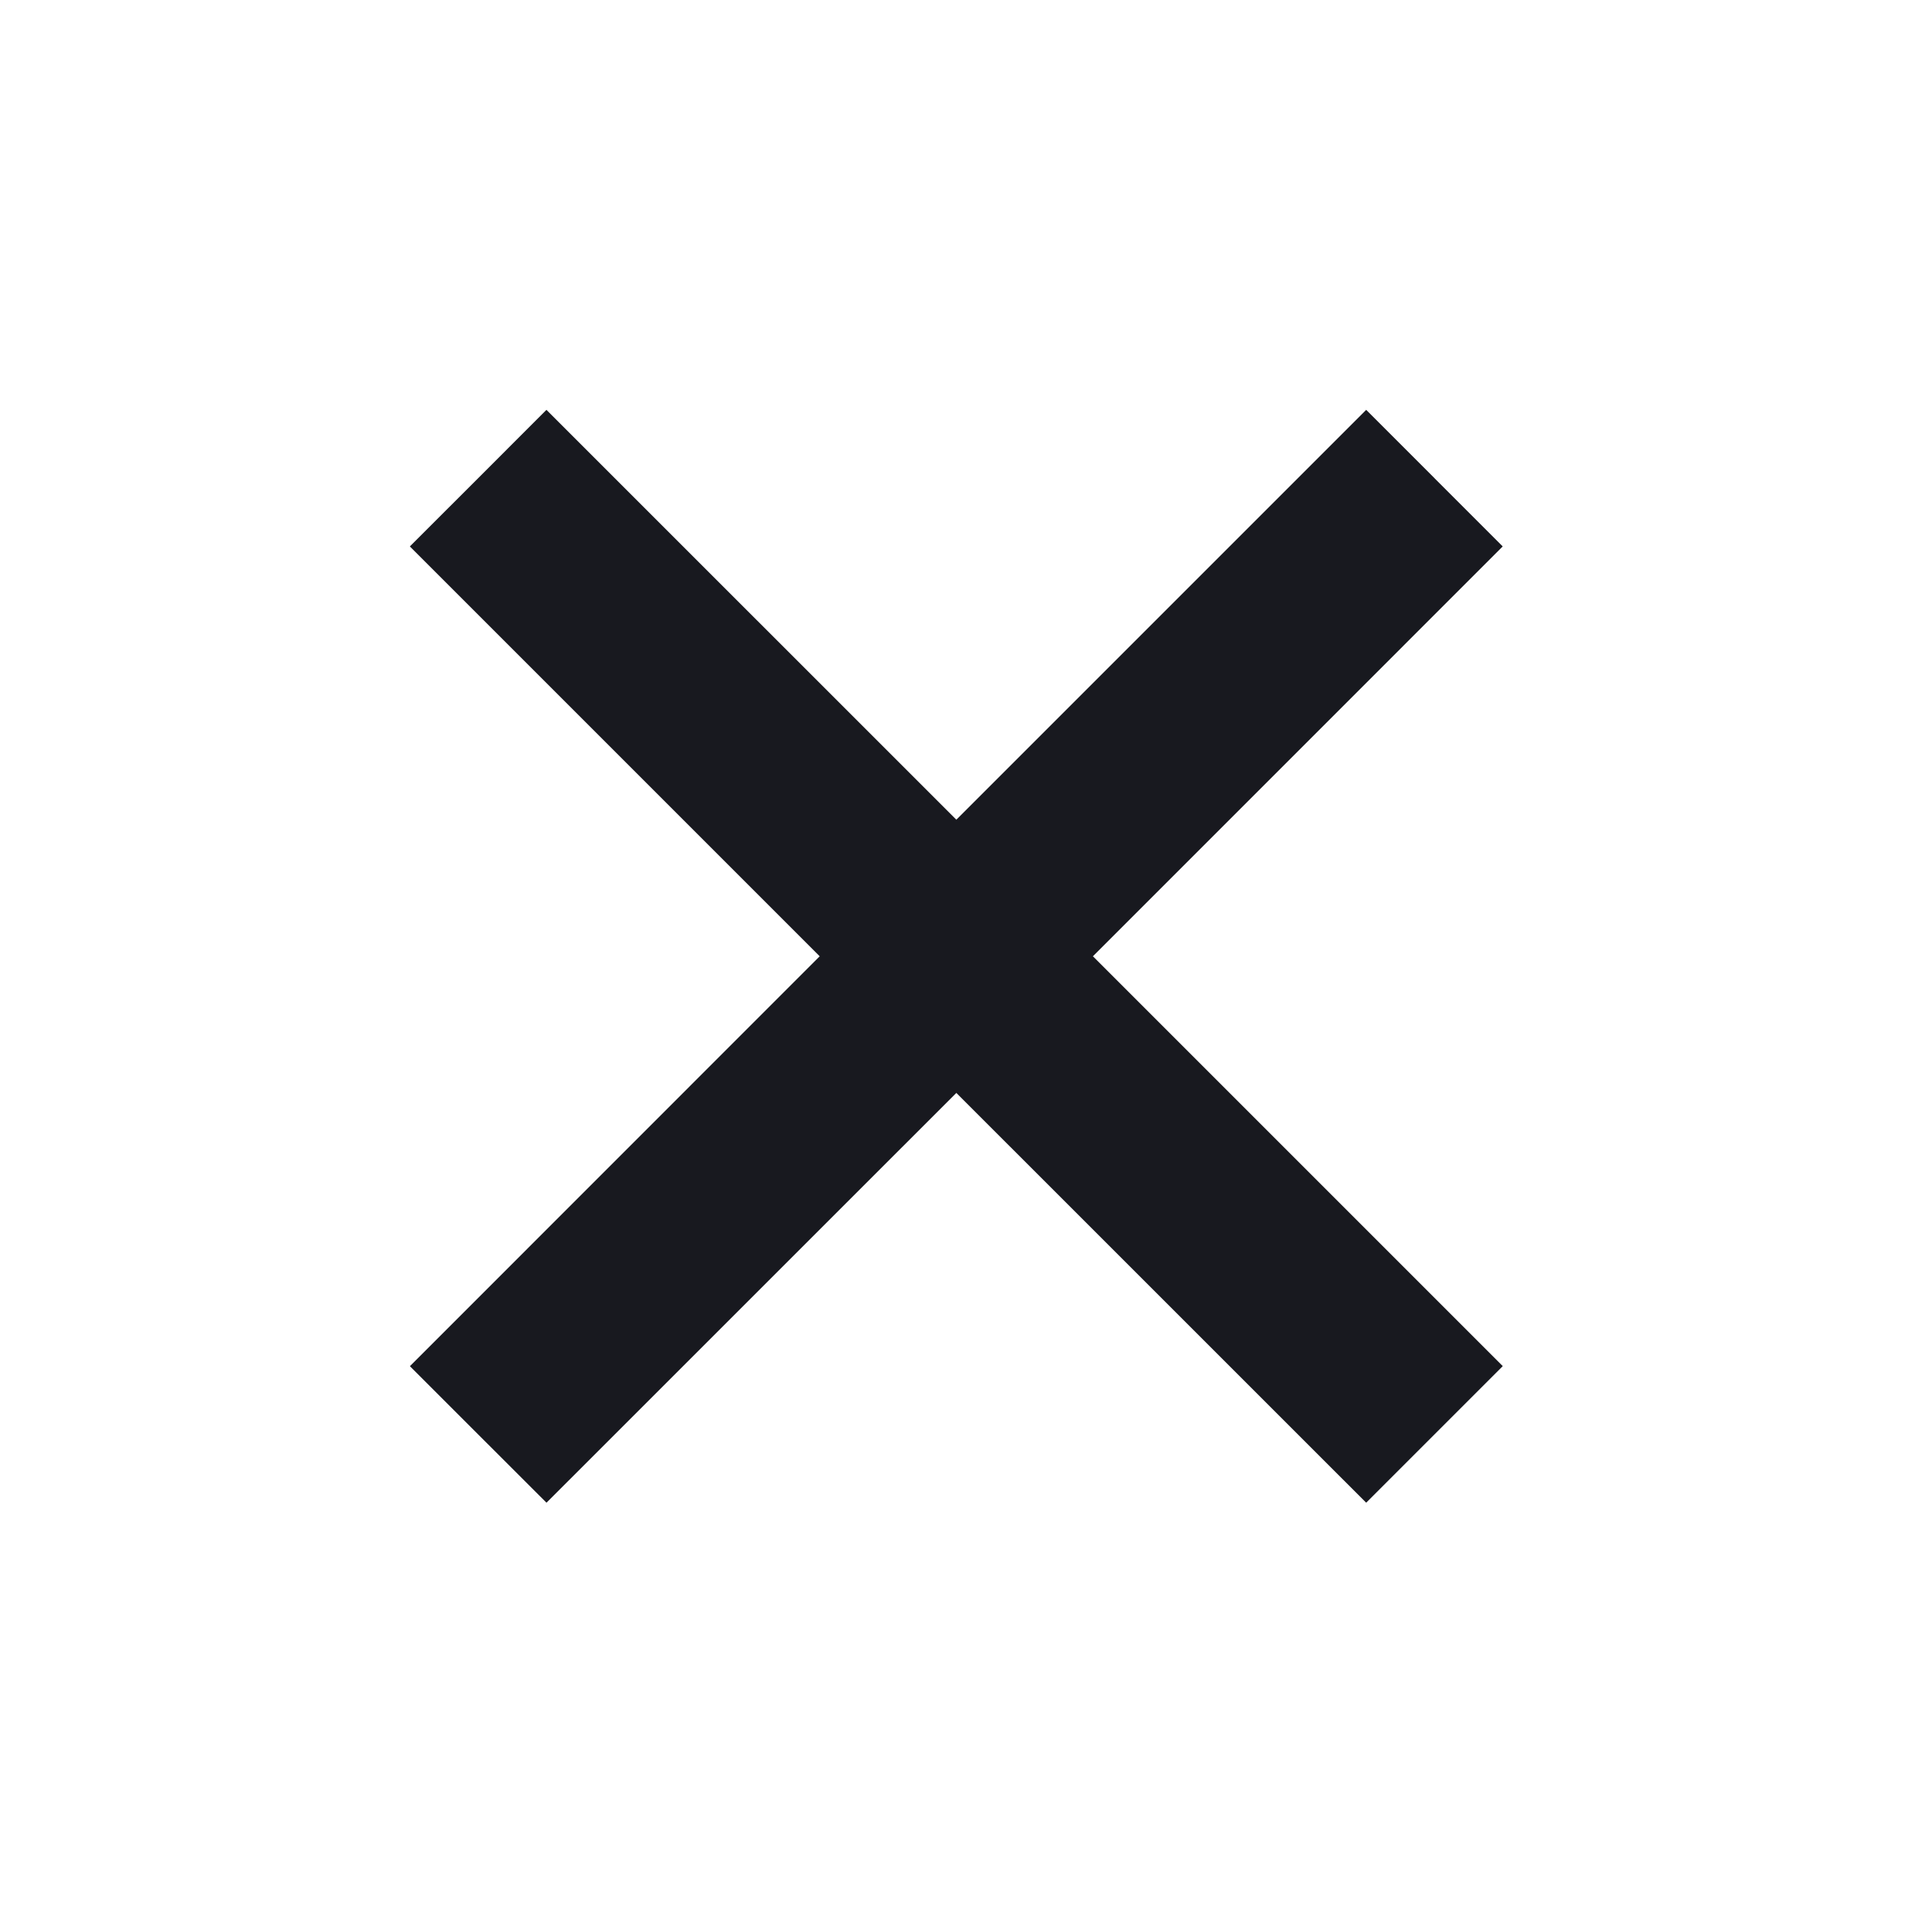 <svg width="30" height="30" fill="none" xmlns="http://www.w3.org/2000/svg"><path fill-rule="evenodd" clip-rule="evenodd" d="M22.274 7.425l1.06 1.06-6.363 6.364 6.364 6.364-1.06 1.06-1.061 1.061-6.364-6.363-6.364 6.363-1.061-1.06-1.06-1.06 6.363-6.365-6.364-6.364 1.061-1.06 1.06-1.061 6.365 6.364 6.364-6.364 1.06 1.06z" fill="#18191F"/></svg>